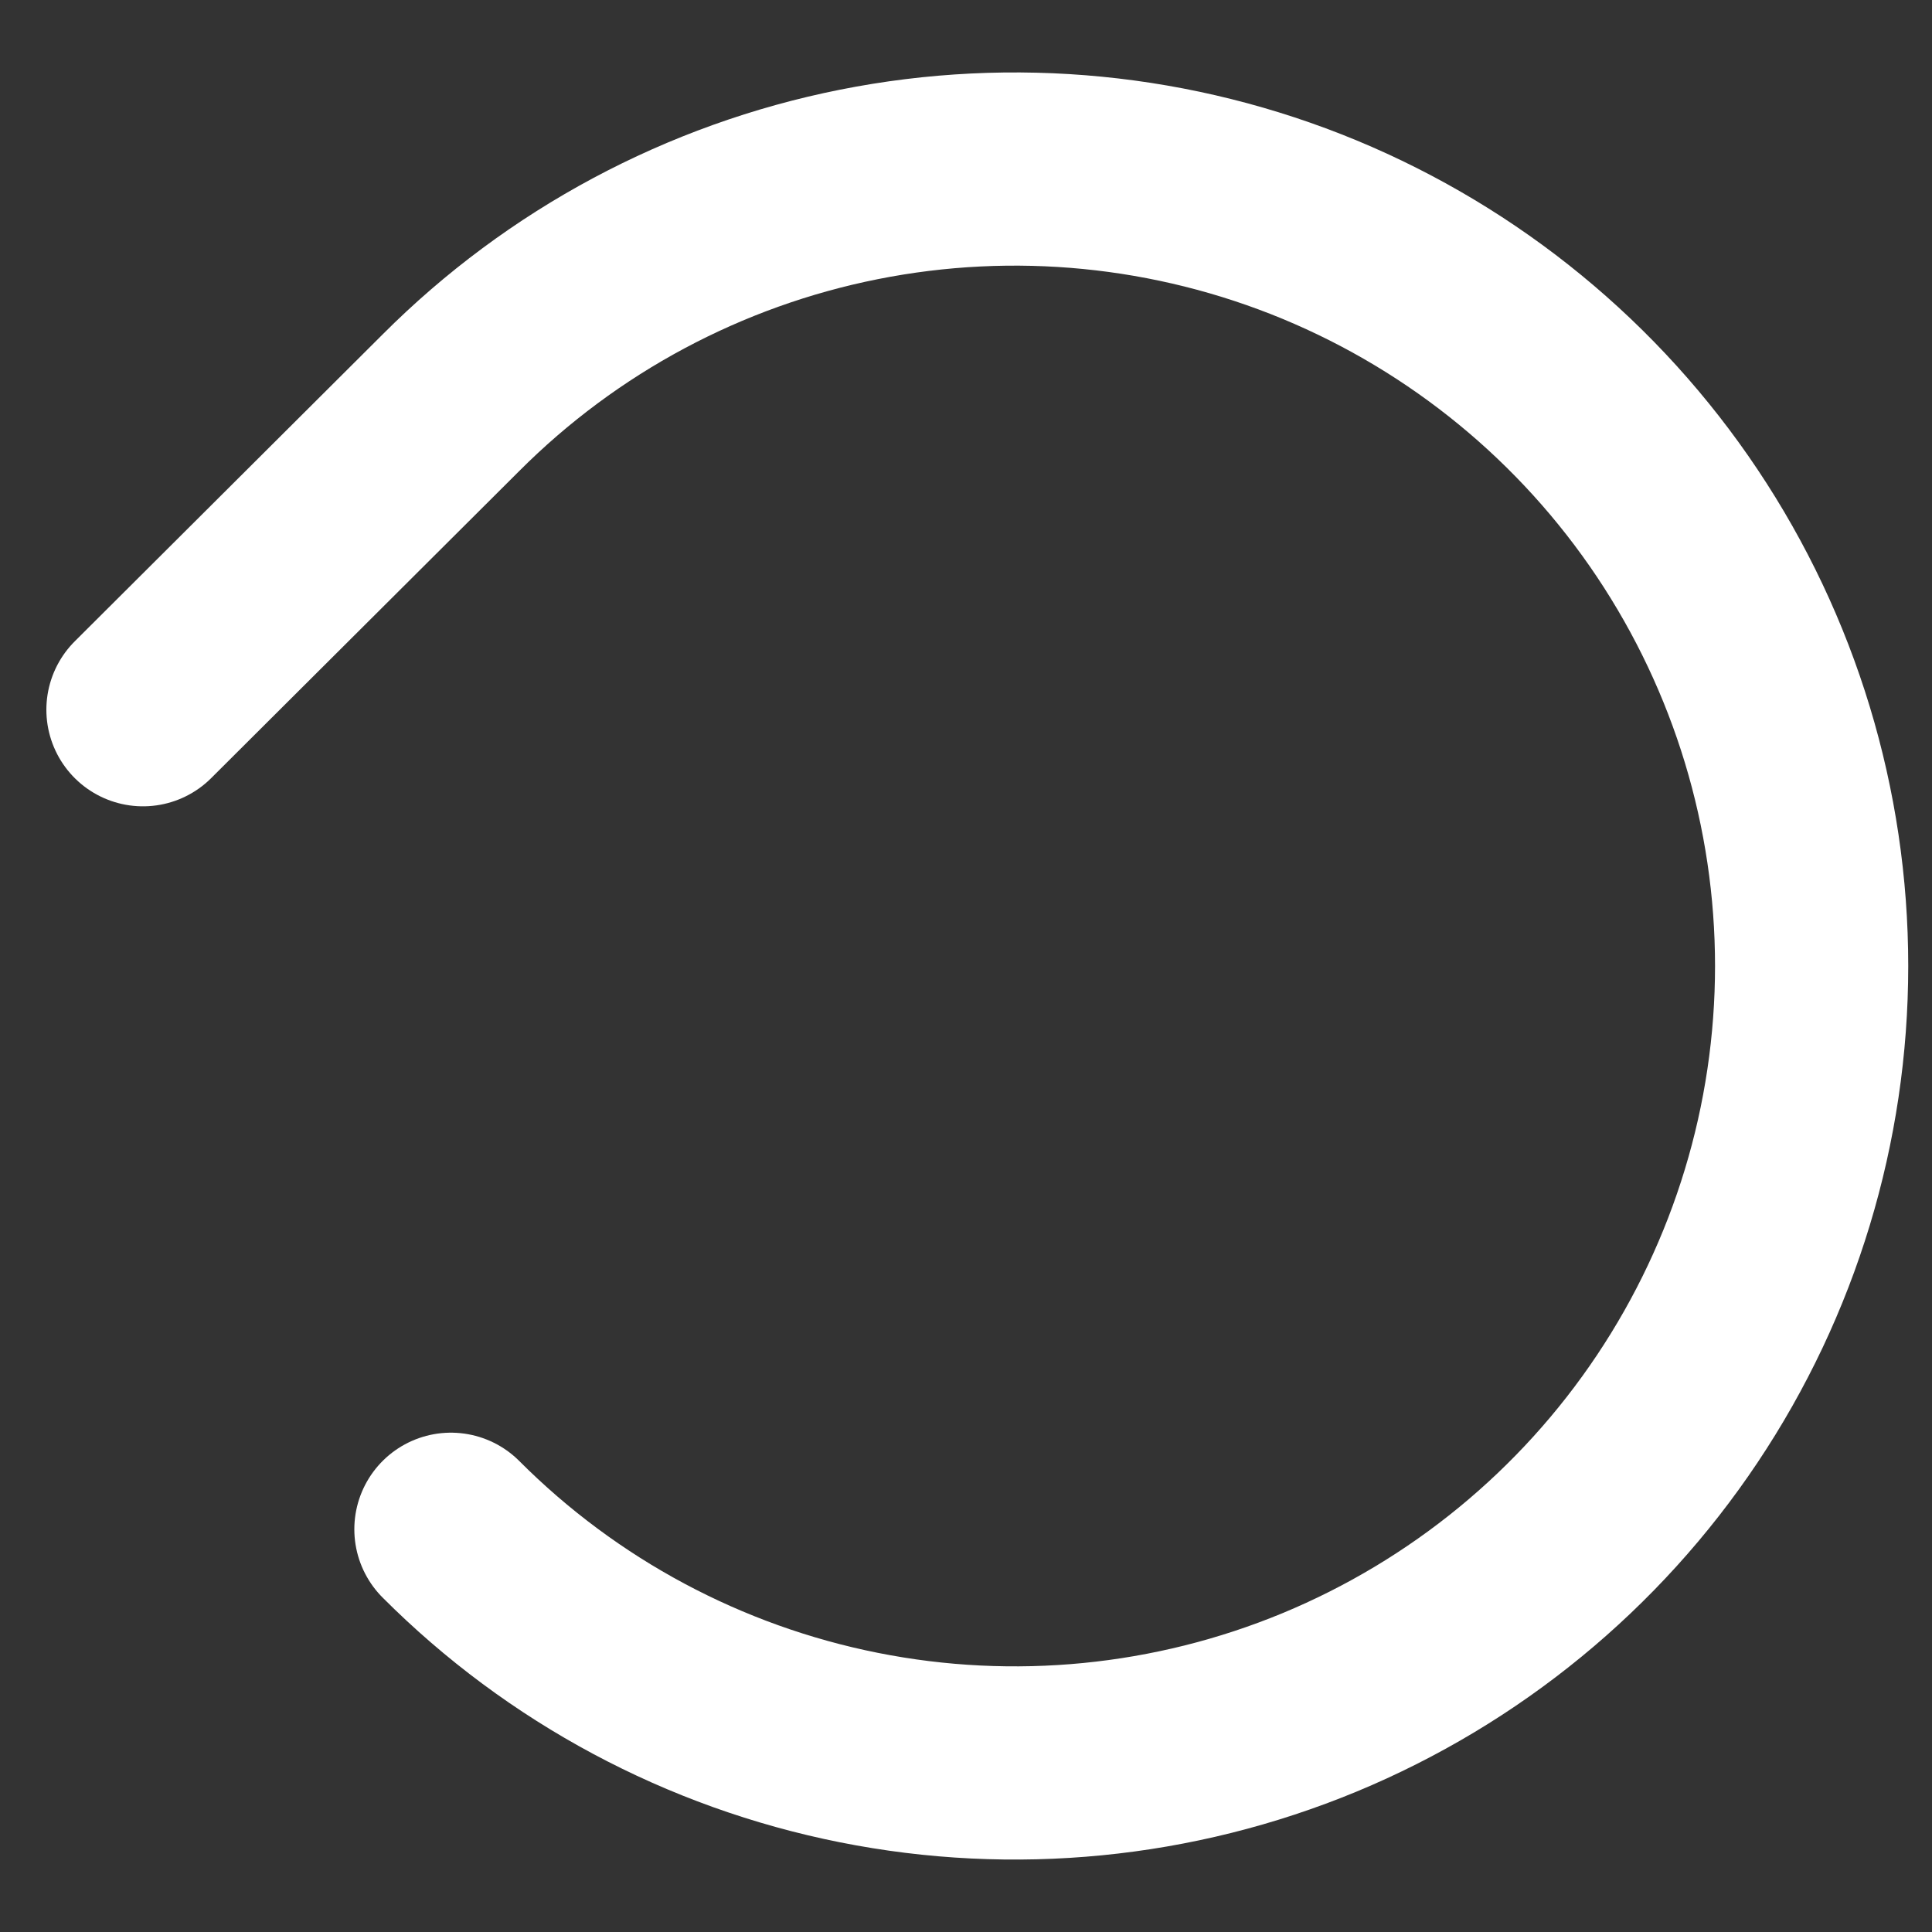 <svg width="20" height="20" viewBox="0 0 20 20" fill="none" xmlns="http://www.w3.org/2000/svg">
<rect x="0" y="0" width="20" height="20" fill="#333333" stroke="none"/>
<path d="M4.668 15.831C5.821 16.986 7.291 17.772 8.892 18.091C10.492 18.41 12.152 18.247 13.66 17.623C15.167 16.998 16.456 15.941 17.363 14.584C18.27 13.227 18.754 11.632 18.754 10C18.754 8.368 18.27 6.773 17.363 5.416C16.456 4.059 15.167 3.002 13.66 2.377C12.152 1.753 10.492 1.59 8.892 1.909C7.291 2.228 5.821 3.014 4.668 4.169L1.48 7.347" stroke="white" stroke-width="2" stroke-linecap="round" stroke-linejoin="round"/>
</svg>
